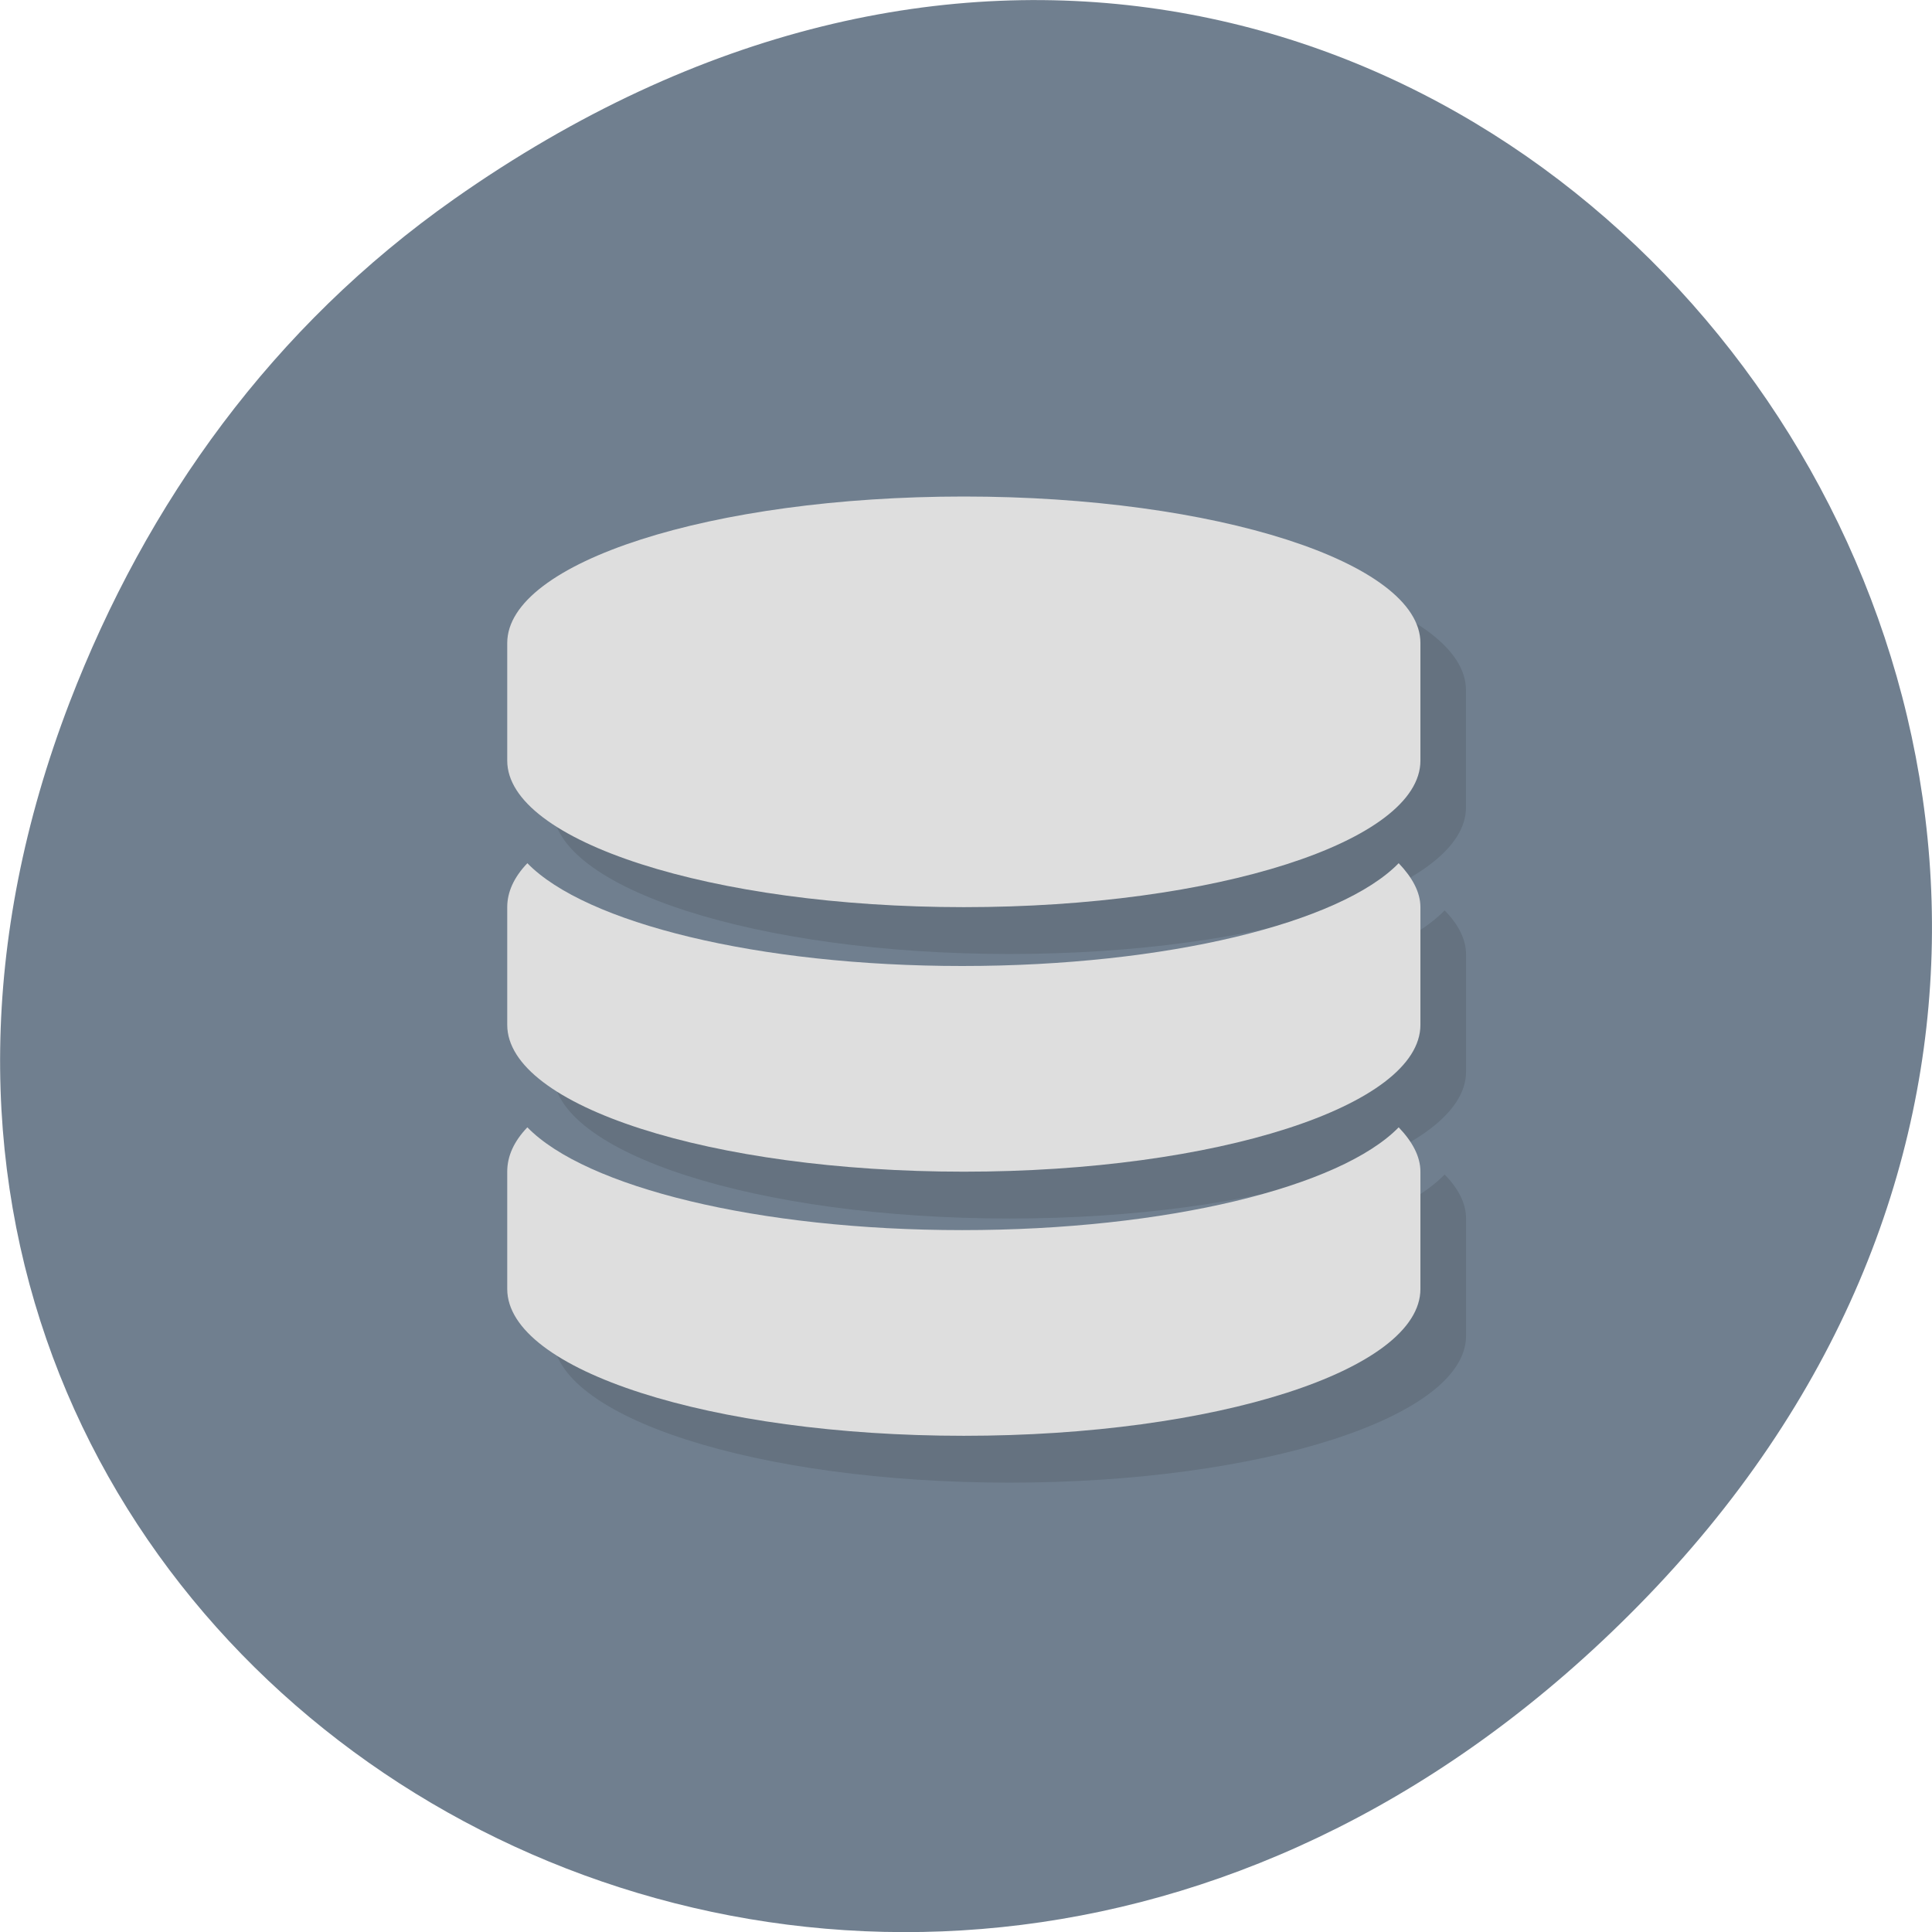 <svg xmlns="http://www.w3.org/2000/svg" xmlns:xlink="http://www.w3.org/1999/xlink" viewBox="0 0 24 24"><defs><g id="4" clip-path="url(#3)"><path d="m 12.539 6.75 c -3.133 0 -5.672 0.816 -5.672 1.824 v 1.457 c 0 1 2.539 1.82 5.672 1.82 c 3.133 0 5.672 -0.816 5.672 -1.82 v -1.457 c 0 -1.01 -2.539 -1.824 -5.672 -1.824"/><path d="m 12.52 12.586 c -2.539 0 -4.68 -0.539 -5.402 -1.277 c -0.168 0.172 -0.25 0.355 -0.25 0.547 v 1.457 c 0 1.01 2.539 1.824 5.672 1.824 c 3.133 0 5.672 -0.816 5.672 -1.824 v -1.457 c 0 -0.191 -0.098 -0.375 -0.266 -0.547 c -0.723 0.738 -2.887 1.277 -5.426 1.277"/><path d="m 12.52 15.867 c -2.539 0 -4.68 -0.539 -5.402 -1.277 c -0.168 0.172 -0.25 0.355 -0.25 0.547 v 1.457 c 0 1.01 2.539 1.824 5.672 1.824 c 3.133 0 5.672 -0.816 5.672 -1.824 v -1.457 c 0 -0.191 -0.098 -0.375 -0.266 -0.547 c -0.723 0.738 -2.887 1.277 -5.426 1.277"/></g><clipPath id="6"><path d="m 6 10 h 12 v 5 h -12"/></clipPath><clipPath id="5"><path d="m 6 6 h 12 v 6 h -12"/></clipPath><clipPath id="7"><path d="m 6 14 h 12 v 4 h -12"/></clipPath><clipPath id="3"><path d="M 0,0 H24 V24 H0 z"/></clipPath><clipPath id="0"><path d="m 25.02 12 c 0 7.414 -5.844 13.418 -13.05 13.418 c -7.203 0 -13.05 -6 -13.05 -13.418 c 0 -7.414 5.844 -13.418 13.05 -13.418 c 7.203 0 13.05 6 13.05 13.418"/></clipPath><filter id="1" filterUnits="objectBoundingBox" x="0" y="0" width="24" height="24"><feColorMatrix type="matrix" in="SourceGraphic" values="0 0 0 0 1 0 0 0 0 1 0 0 0 0 1 0 0 0 1 0"/></filter><mask id="2"><g filter="url(#1)"><path fill-opacity="0.102" d="M 0,0 H24 V24 H0 z"/></g></mask></defs><path d="m 5.641 2.473 c 12.273 -8.629 24.711 7.309 14.711 17.473 c -9.422 9.582 -24.06 0.699 -19.488 -11.219 c 0.957 -2.488 2.523 -4.668 4.777 -6.254" fill="#707f8f"/><g clip-path="url(#0)"><use xlink:href="#4" mask="url(#2)"/></g><g clip-path="url(#5)"><g clip-path="url(#0)"><path d="m 11.973 6.168 c -3.133 0 -5.672 0.816 -5.672 1.82 v 1.461 c 0 1 2.539 1.82 5.672 1.82 c 3.133 0 5.672 -0.816 5.672 -1.82 v -1.461 c 0 -1 -2.539 -1.82 -5.672 -1.82" fill="#dedede"/></g></g><g clip-path="url(#6)"><g clip-path="url(#0)"><path d="m 11.953 12 c -2.539 0 -4.68 -0.535 -5.402 -1.277 c -0.168 0.176 -0.25 0.359 -0.25 0.547 v 1.461 c 0 1.01 2.539 1.824 5.672 1.824 c 3.133 0 5.672 -0.816 5.672 -1.824 v -1.461 c 0 -0.188 -0.102 -0.371 -0.27 -0.547 c -0.723 0.742 -2.883 1.277 -5.422 1.277" fill="#dedede"/></g></g><g clip-path="url(#7)"><g clip-path="url(#0)"><path d="m 11.953 15.281 c -2.539 0 -4.68 -0.535 -5.402 -1.277 c -0.168 0.176 -0.25 0.359 -0.25 0.551 v 1.457 c 0 1.01 2.539 1.824 5.672 1.824 c 3.133 0 5.672 -0.816 5.672 -1.824 v -1.457 c 0 -0.191 -0.102 -0.375 -0.27 -0.551 c -0.723 0.742 -2.883 1.277 -5.422 1.277" fill="#dedede"/></g></g></svg>
